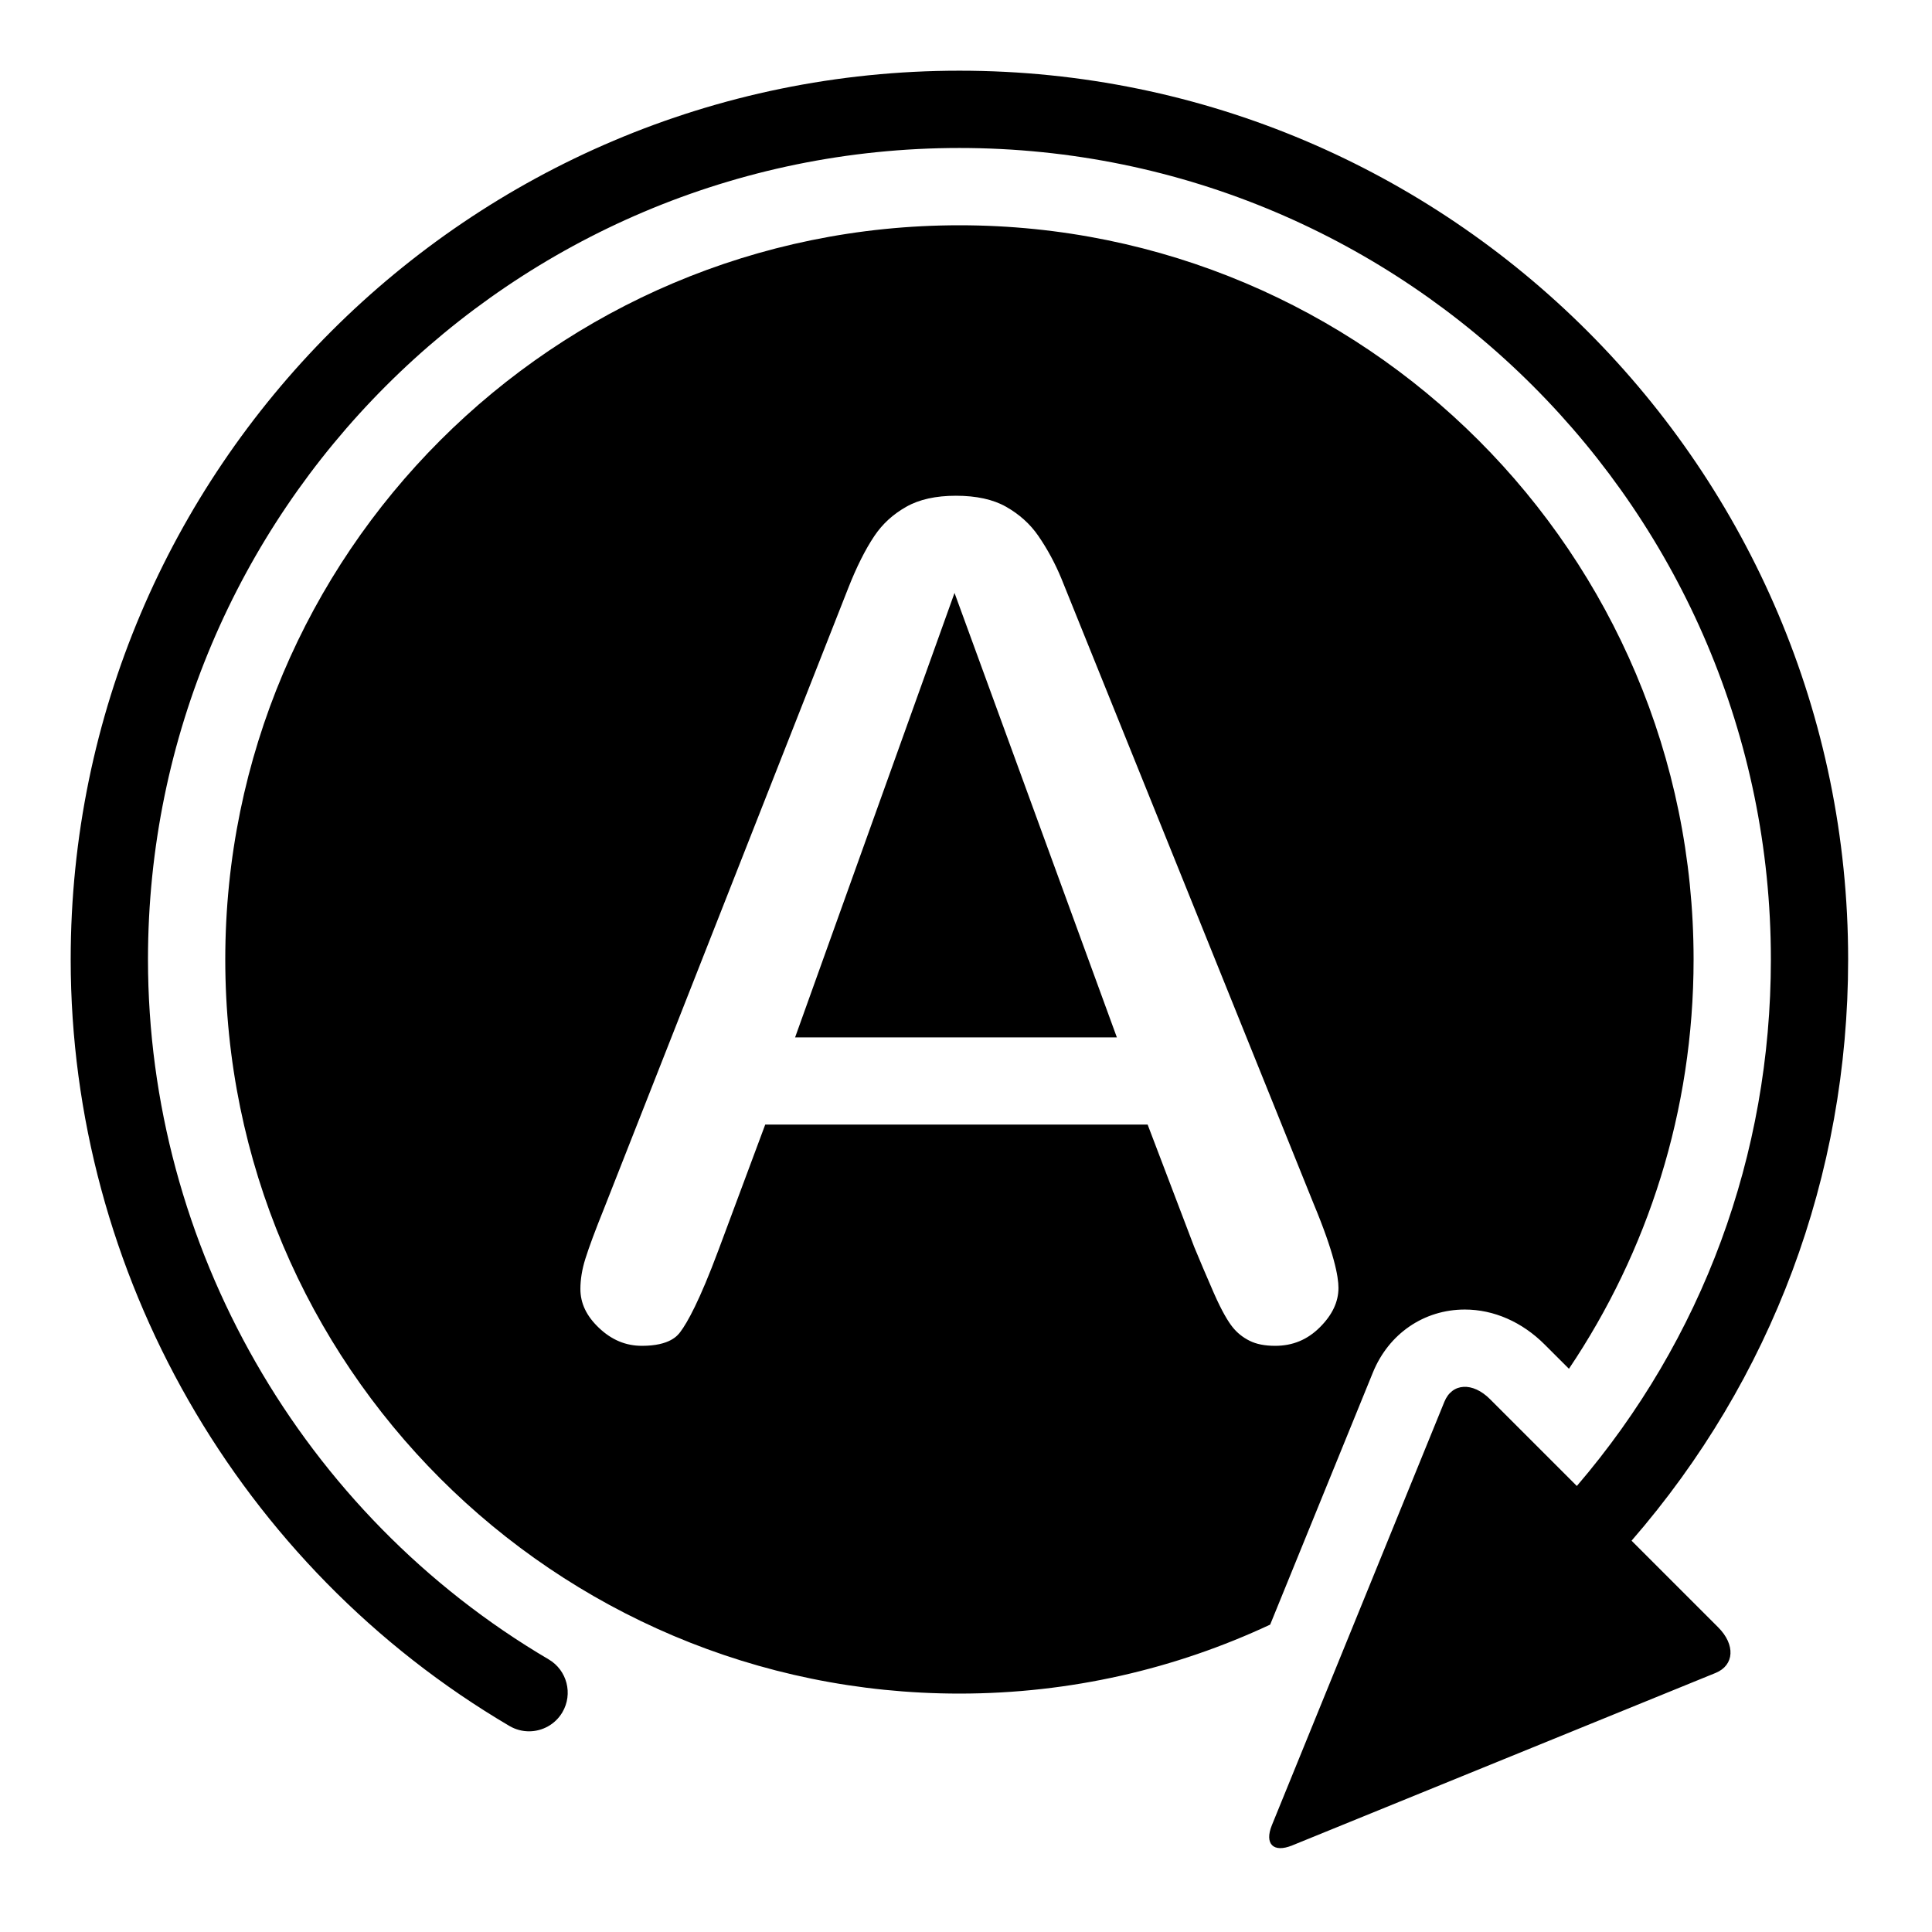 <svg  xmlns="http://www.w3.org/2000/svg" width=" 70.866" height=" 70.866" viewBox="-2.593 -2.593 70.866 70.866"><path d="M32.419,19.156L38.374,35.459 26.571,35.459z M32.469,15.591C31.736,15.591 31.124,15.726 30.652,15.994 30.16,16.272 29.776,16.624 29.477,17.07 29.145,17.565 28.823,18.208 28.52,18.979L19.568,41.724C19.247,42.52 19.015,43.142 18.875,43.589 18.757,43.967 18.696,44.337 18.696,44.687 18.696,45.21 18.917,45.676 19.373,46.11 19.841,46.556 20.359,46.772 20.955,46.772 21.977,46.772 22.266,46.39 22.36,46.264 22.614,45.928 23.062,45.134 23.762,43.256L25.476,38.656 39.502,38.656 41.21,43.143C41.41,43.629 41.65,44.19 41.927,44.827 42.24,45.541 42.471,45.901 42.61,46.076 42.78,46.292 42.988,46.46 43.245,46.588 43.488,46.71 43.803,46.772 44.178,46.772 44.825,46.772 45.362,46.549 45.821,46.091 46.279,45.633 46.502,45.159 46.502,44.644 46.502,44.234 46.344,43.366 45.587,41.552 45.587,41.552 36.586,19.233 36.337,18.624 36.108,18.07 35.823,17.541 35.488,17.056 35.192,16.627 34.795,16.27 34.308,15.994 33.836,15.726 33.217,15.591 32.469,15.591z M32.599,5.67C47.472,5.67 59.528,17.726 59.528,32.599 59.528,38.159 57.842,43.324 54.956,47.614L54.066,46.725C53.239,45.897 52.199,45.441 51.138,45.441 49.637,45.441 48.343,46.328 47.763,47.755L43.997,56.998C40.535,58.618 36.674,59.528 32.599,59.528 17.727,59.528 5.67,47.472 5.67,32.599 5.67,17.726 17.727,5.67 32.599,5.67z M32.599,0C50.574,1.8450022E-07 65.197,14.624 65.197,32.599 65.197,40.54 62.393,48.003 57.253,53.92L57.26,53.927 60.429,57.096C61.068,57.735,61.026,58.488,60.335,58.771L44.806,65.097C44.114,65.379,43.779,65.044,44.061,64.352L50.387,48.824C50.669,48.132,51.423,48.089,52.062,48.729L55.246,51.913C59.854,46.536 62.363,39.78 62.363,32.599 62.363,16.187 49.01,2.835 32.599,2.835 16.187,2.835 2.835,16.187 2.835,32.599 2.835,43.103 8.467,52.941 17.532,58.273 18.207,58.67 18.432,59.539 18.035,60.214 17.771,60.662 17.298,60.912 16.812,60.912 16.568,60.912 16.321,60.849 16.095,60.717 6.168,54.877 0,44.103 0,32.599 0,14.624 14.624,1.8450022E-07 32.599,0z" /></svg>
